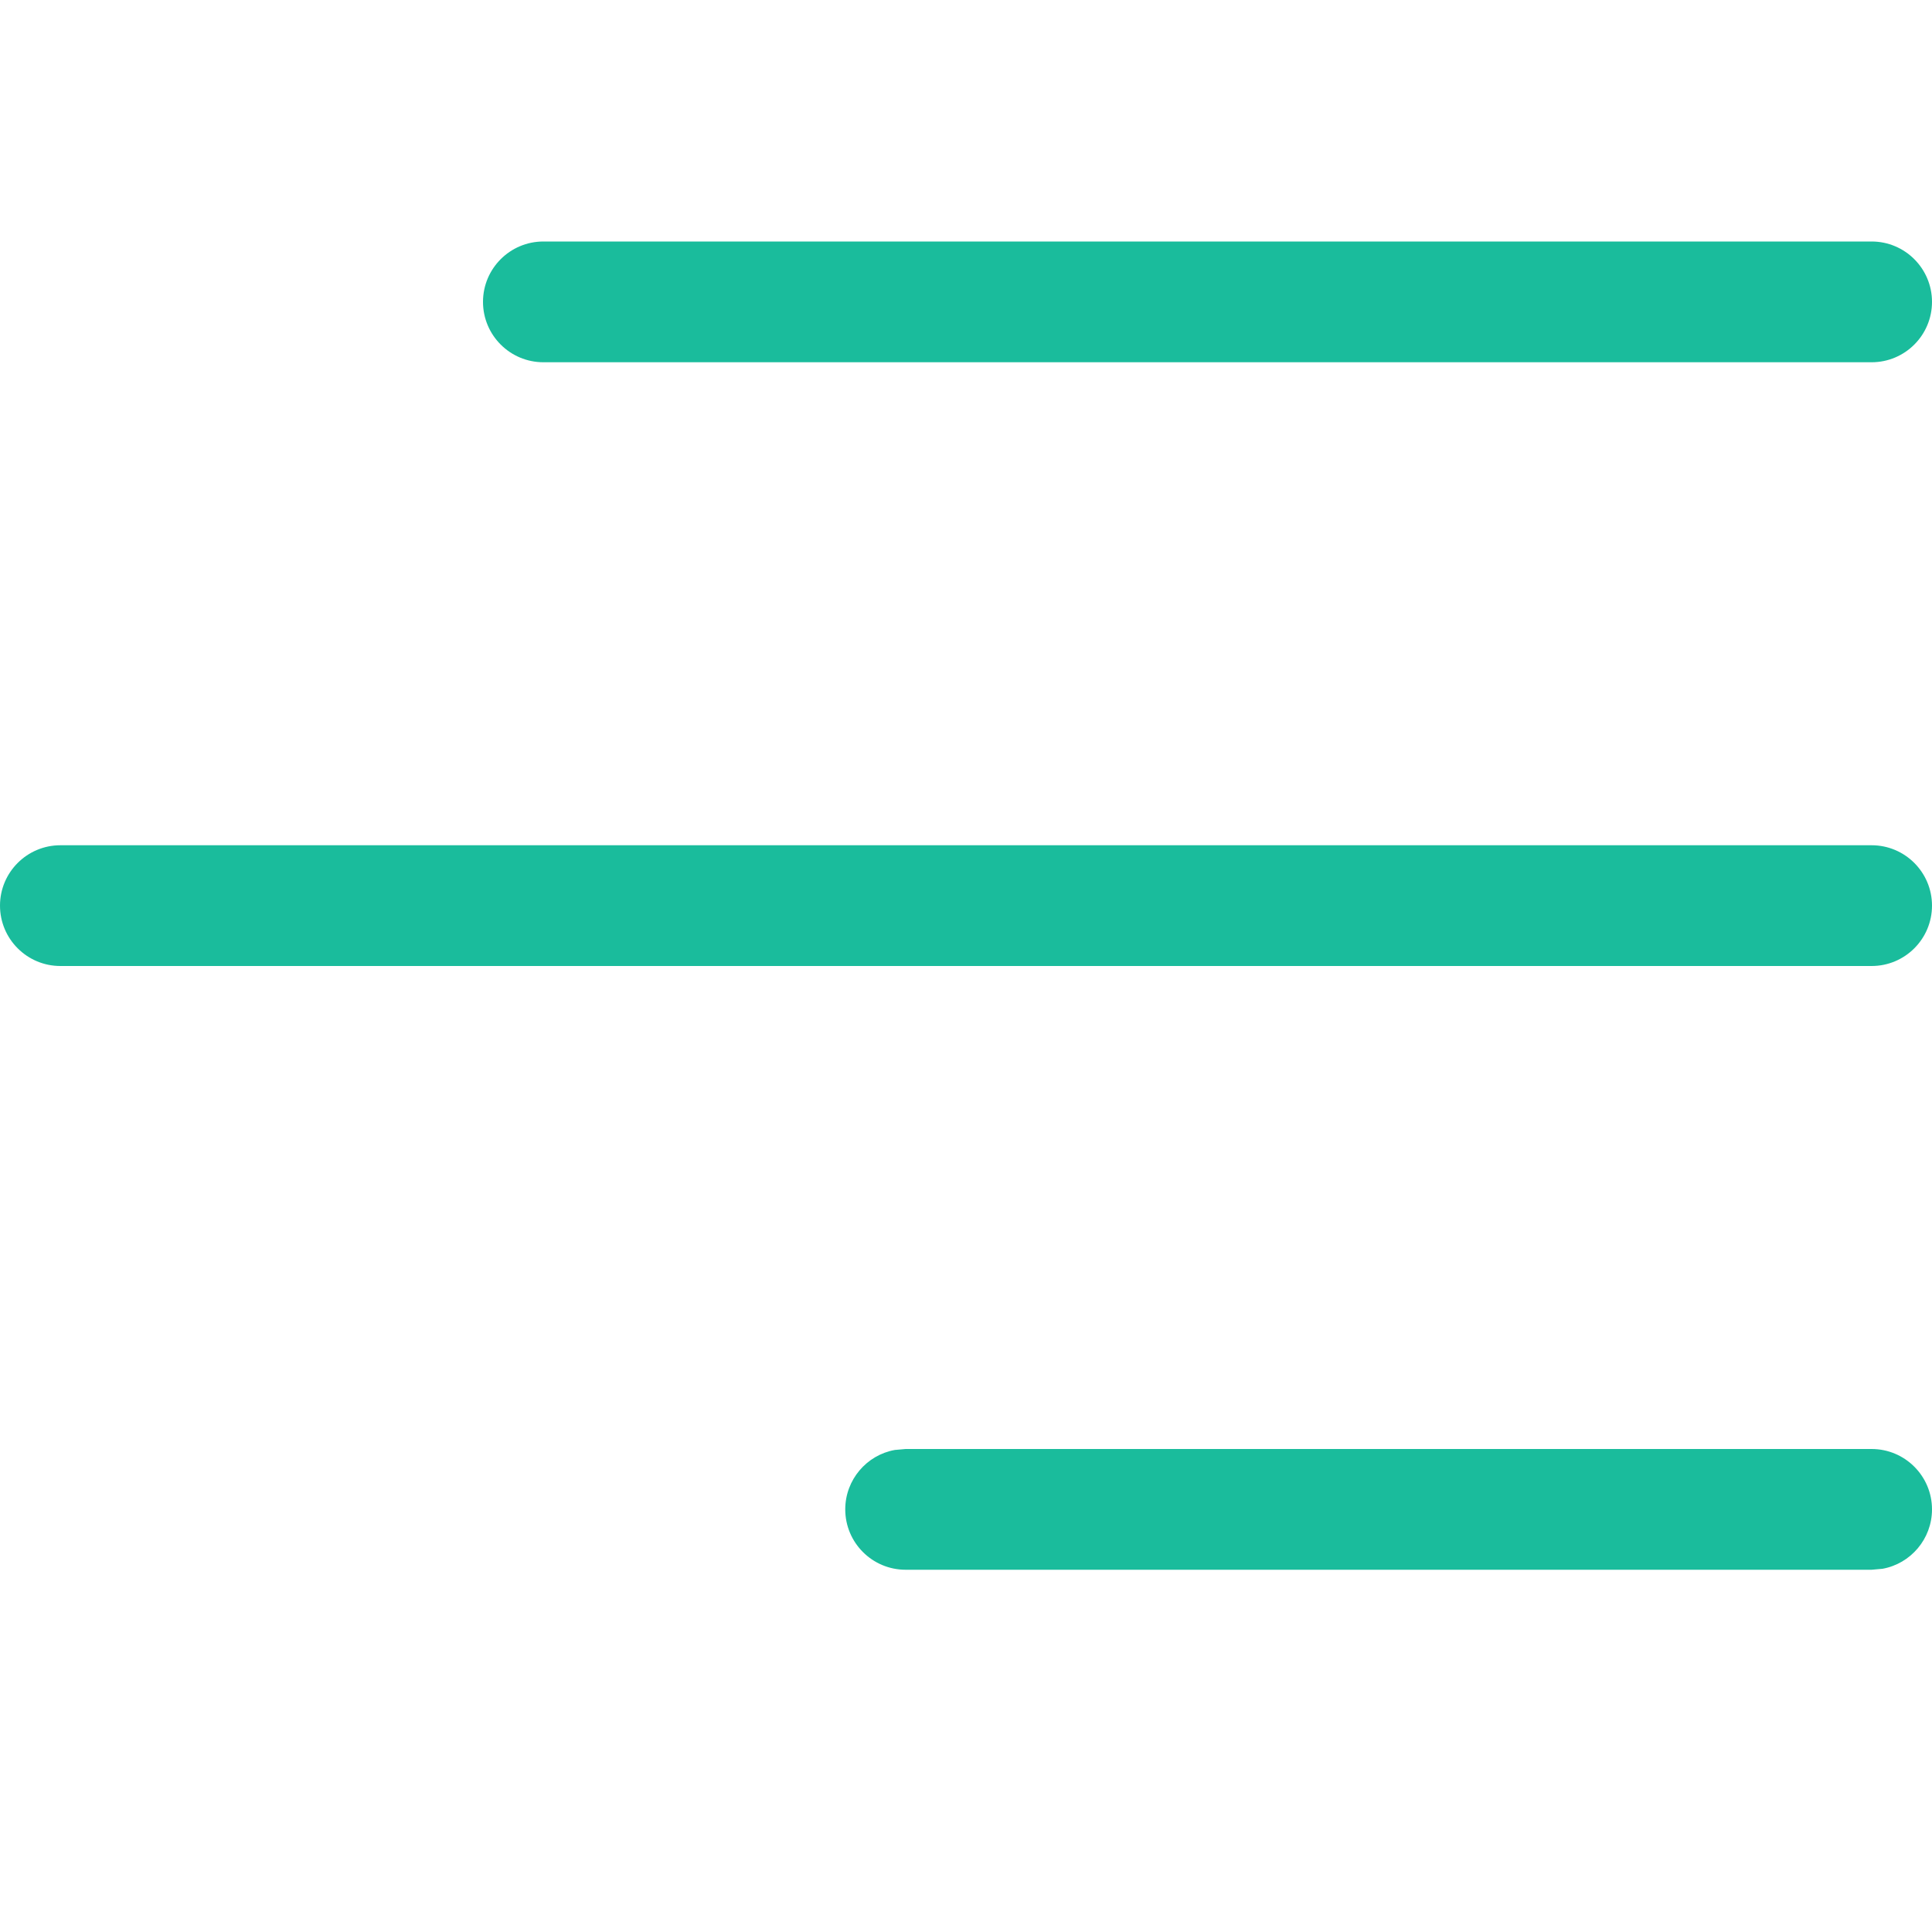 <?xml version="1.0" encoding="UTF-8" standalone="no"?>
<!DOCTYPE svg PUBLIC "-//W3C//DTD SVG 1.1//EN" "http://www.w3.org/Graphics/SVG/1.1/DTD/svg11.dtd">
<svg width="100%" height="100%" viewBox="0 0 16 16" version="1.1" xmlns="http://www.w3.org/2000/svg" xmlns:xlink="http://www.w3.org/1999/xlink" xml:space="preserve" xmlns:serif="http://www.serif.com/" style="fill-rule:evenodd;clip-rule:evenodd;stroke-linejoin:round;stroke-miterlimit:2;">
    <g transform="matrix(1,0,0,1,-2,-2)">
        <path d="M17.5,14C17.776,14 18,14.224 18,14.5C18,14.745 17.823,14.95 17.59,14.992L17.5,15L9.5,15C9.224,15 9,14.776 9,14.5C9,14.255 9.177,14.05 9.41,14.008L9.5,14L17.5,14ZM17.5,9C17.776,9 18,9.224 18,9.5C18,9.776 17.776,10 17.5,10L2.5,10C2.224,10 2,9.776 2,9.5C2,9.224 2.224,9 2.5,9L17.5,9ZM17.5,4C17.776,4 18,4.224 18,4.5C18,4.776 17.776,5 17.5,5L6.5,5C6.224,5 6,4.776 6,4.5C6,4.224 6.224,4 6.5,4L17.5,4Z" style="fill:rgb(26,188,156);fill-rule:nonzero;"/>
    </g>
</svg>
